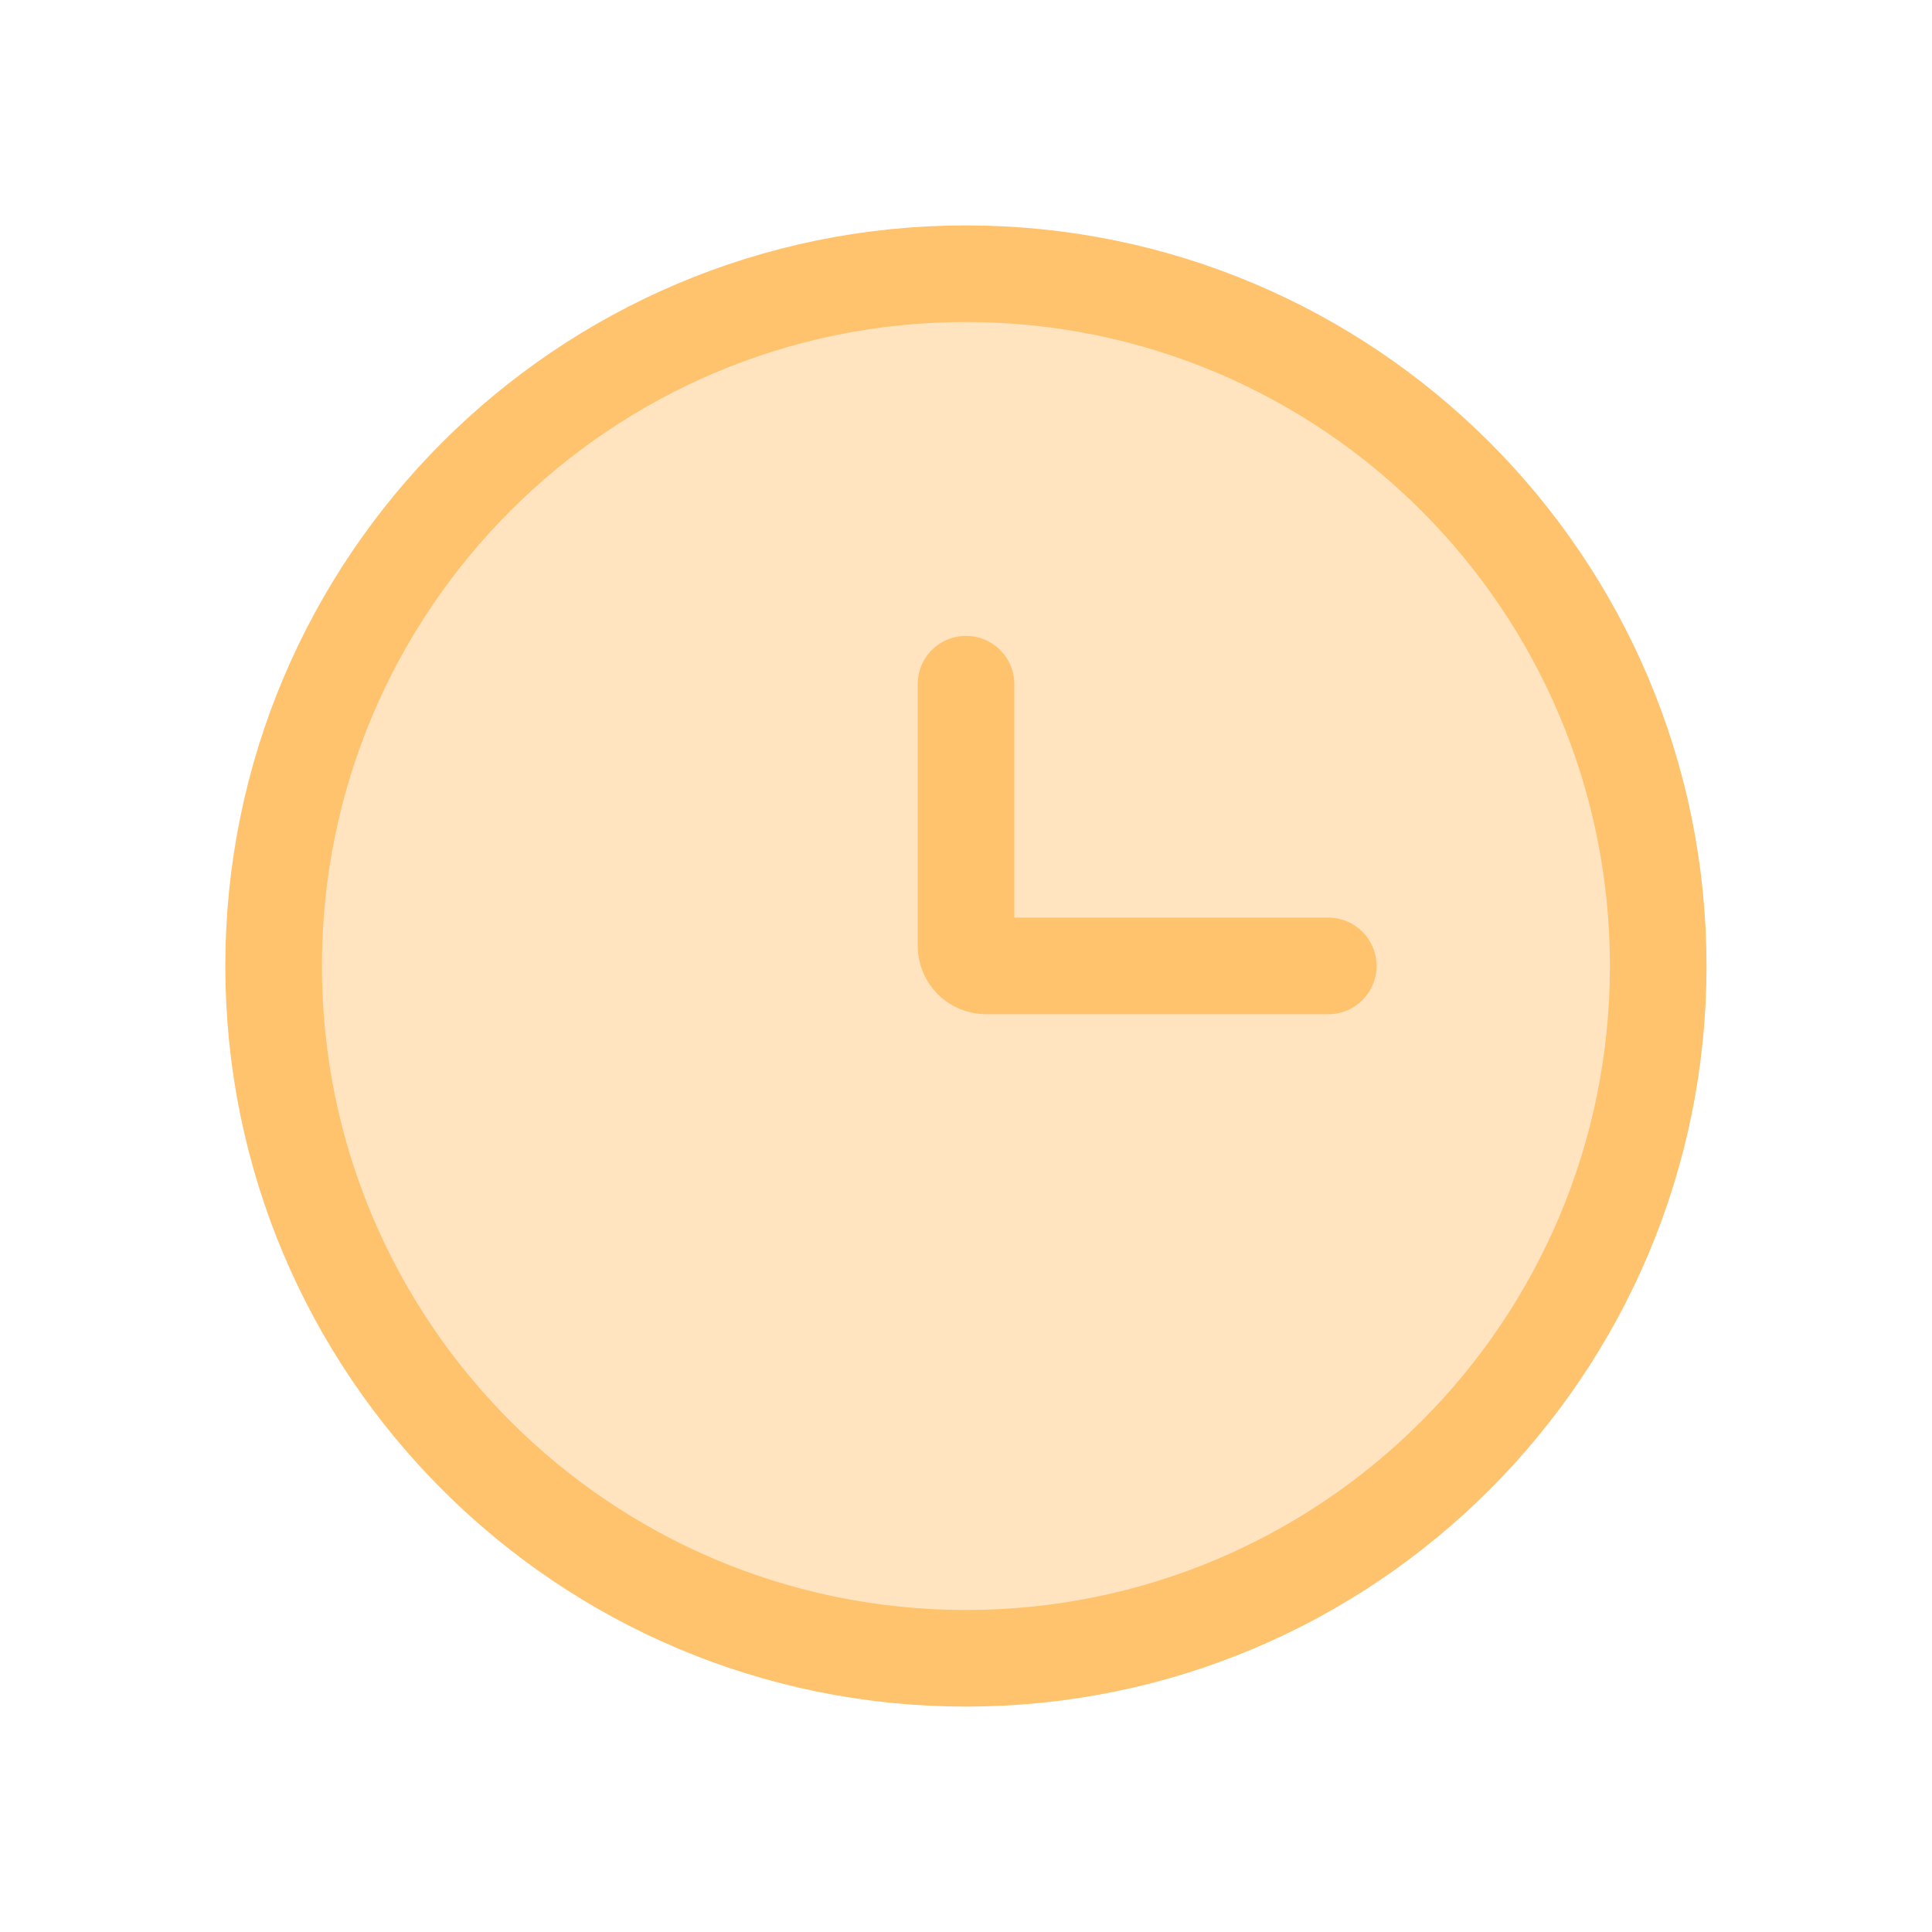 <svg width="24" height="24" viewBox="0 0 24 24" fill="none" xmlns="http://www.w3.org/2000/svg">
<path d="M11.999 20.6C16.749 20.6 20.599 16.75 20.599 12C20.599 7.251 16.749 3.4 11.999 3.4C7.25 3.4 3.399 7.251 3.399 12C3.399 16.75 7.25 20.6 11.999 20.6Z" fill="#FFC26D" fill-opacity="0.44" stroke="#FFC26D" stroke-width="1.2"/>
<path d="M16.5 11.999H12.25C12.112 11.999 12 11.887 12 11.749V8.499" stroke="#FFC26D" stroke-width="1.2" stroke-linecap="round"/>
</svg>
